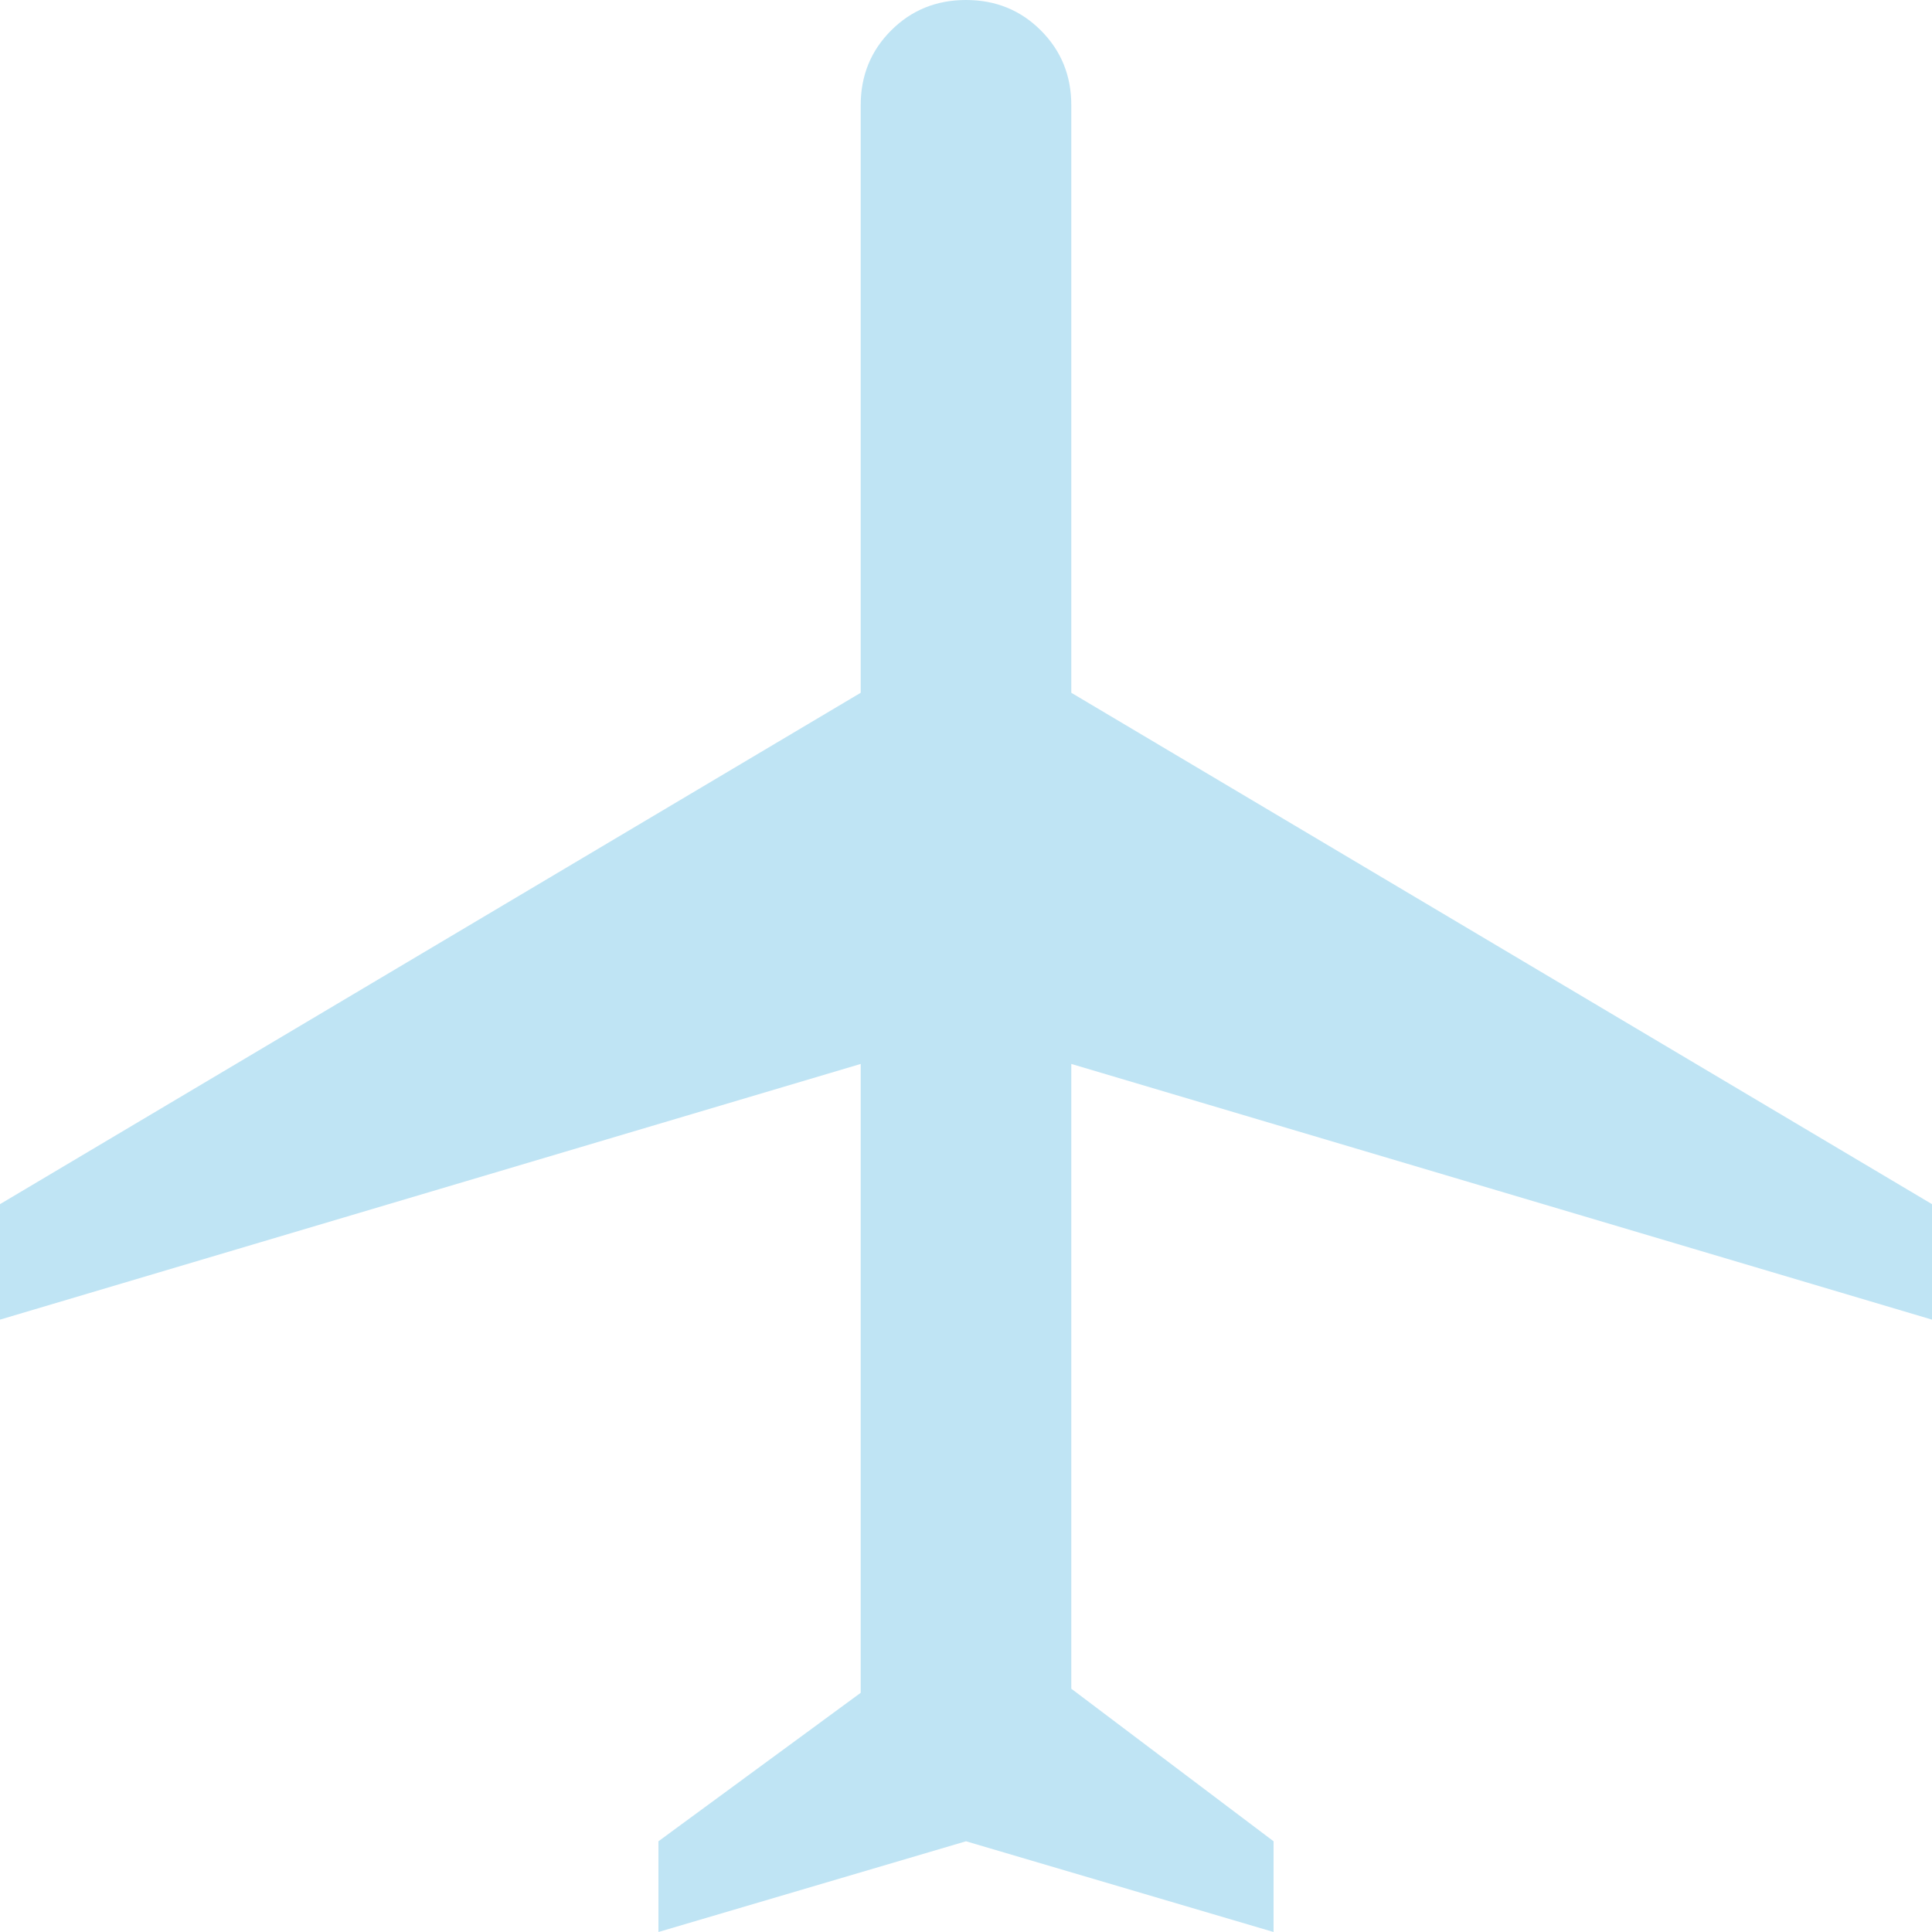 <svg width="26" height="26" viewBox="0 0 26 26" fill="none" xmlns="http://www.w3.org/2000/svg">
<path id="Vector" d="M8.861 26V24.779L11.583 22.781V14.318L0 17.759V16.205L11.583 9.323V1.415C11.583 1.017 11.72 0.682 11.993 0.409C12.266 0.136 12.602 0 13 0C13.398 0 13.734 0.136 14.007 0.409C14.28 0.682 14.417 1.017 14.417 1.415V9.323L26 16.205V17.759L14.417 14.318V22.726L17.139 24.779V26L13 24.779L8.861 26Z" fill="#BFE4F4"/>
</svg>
